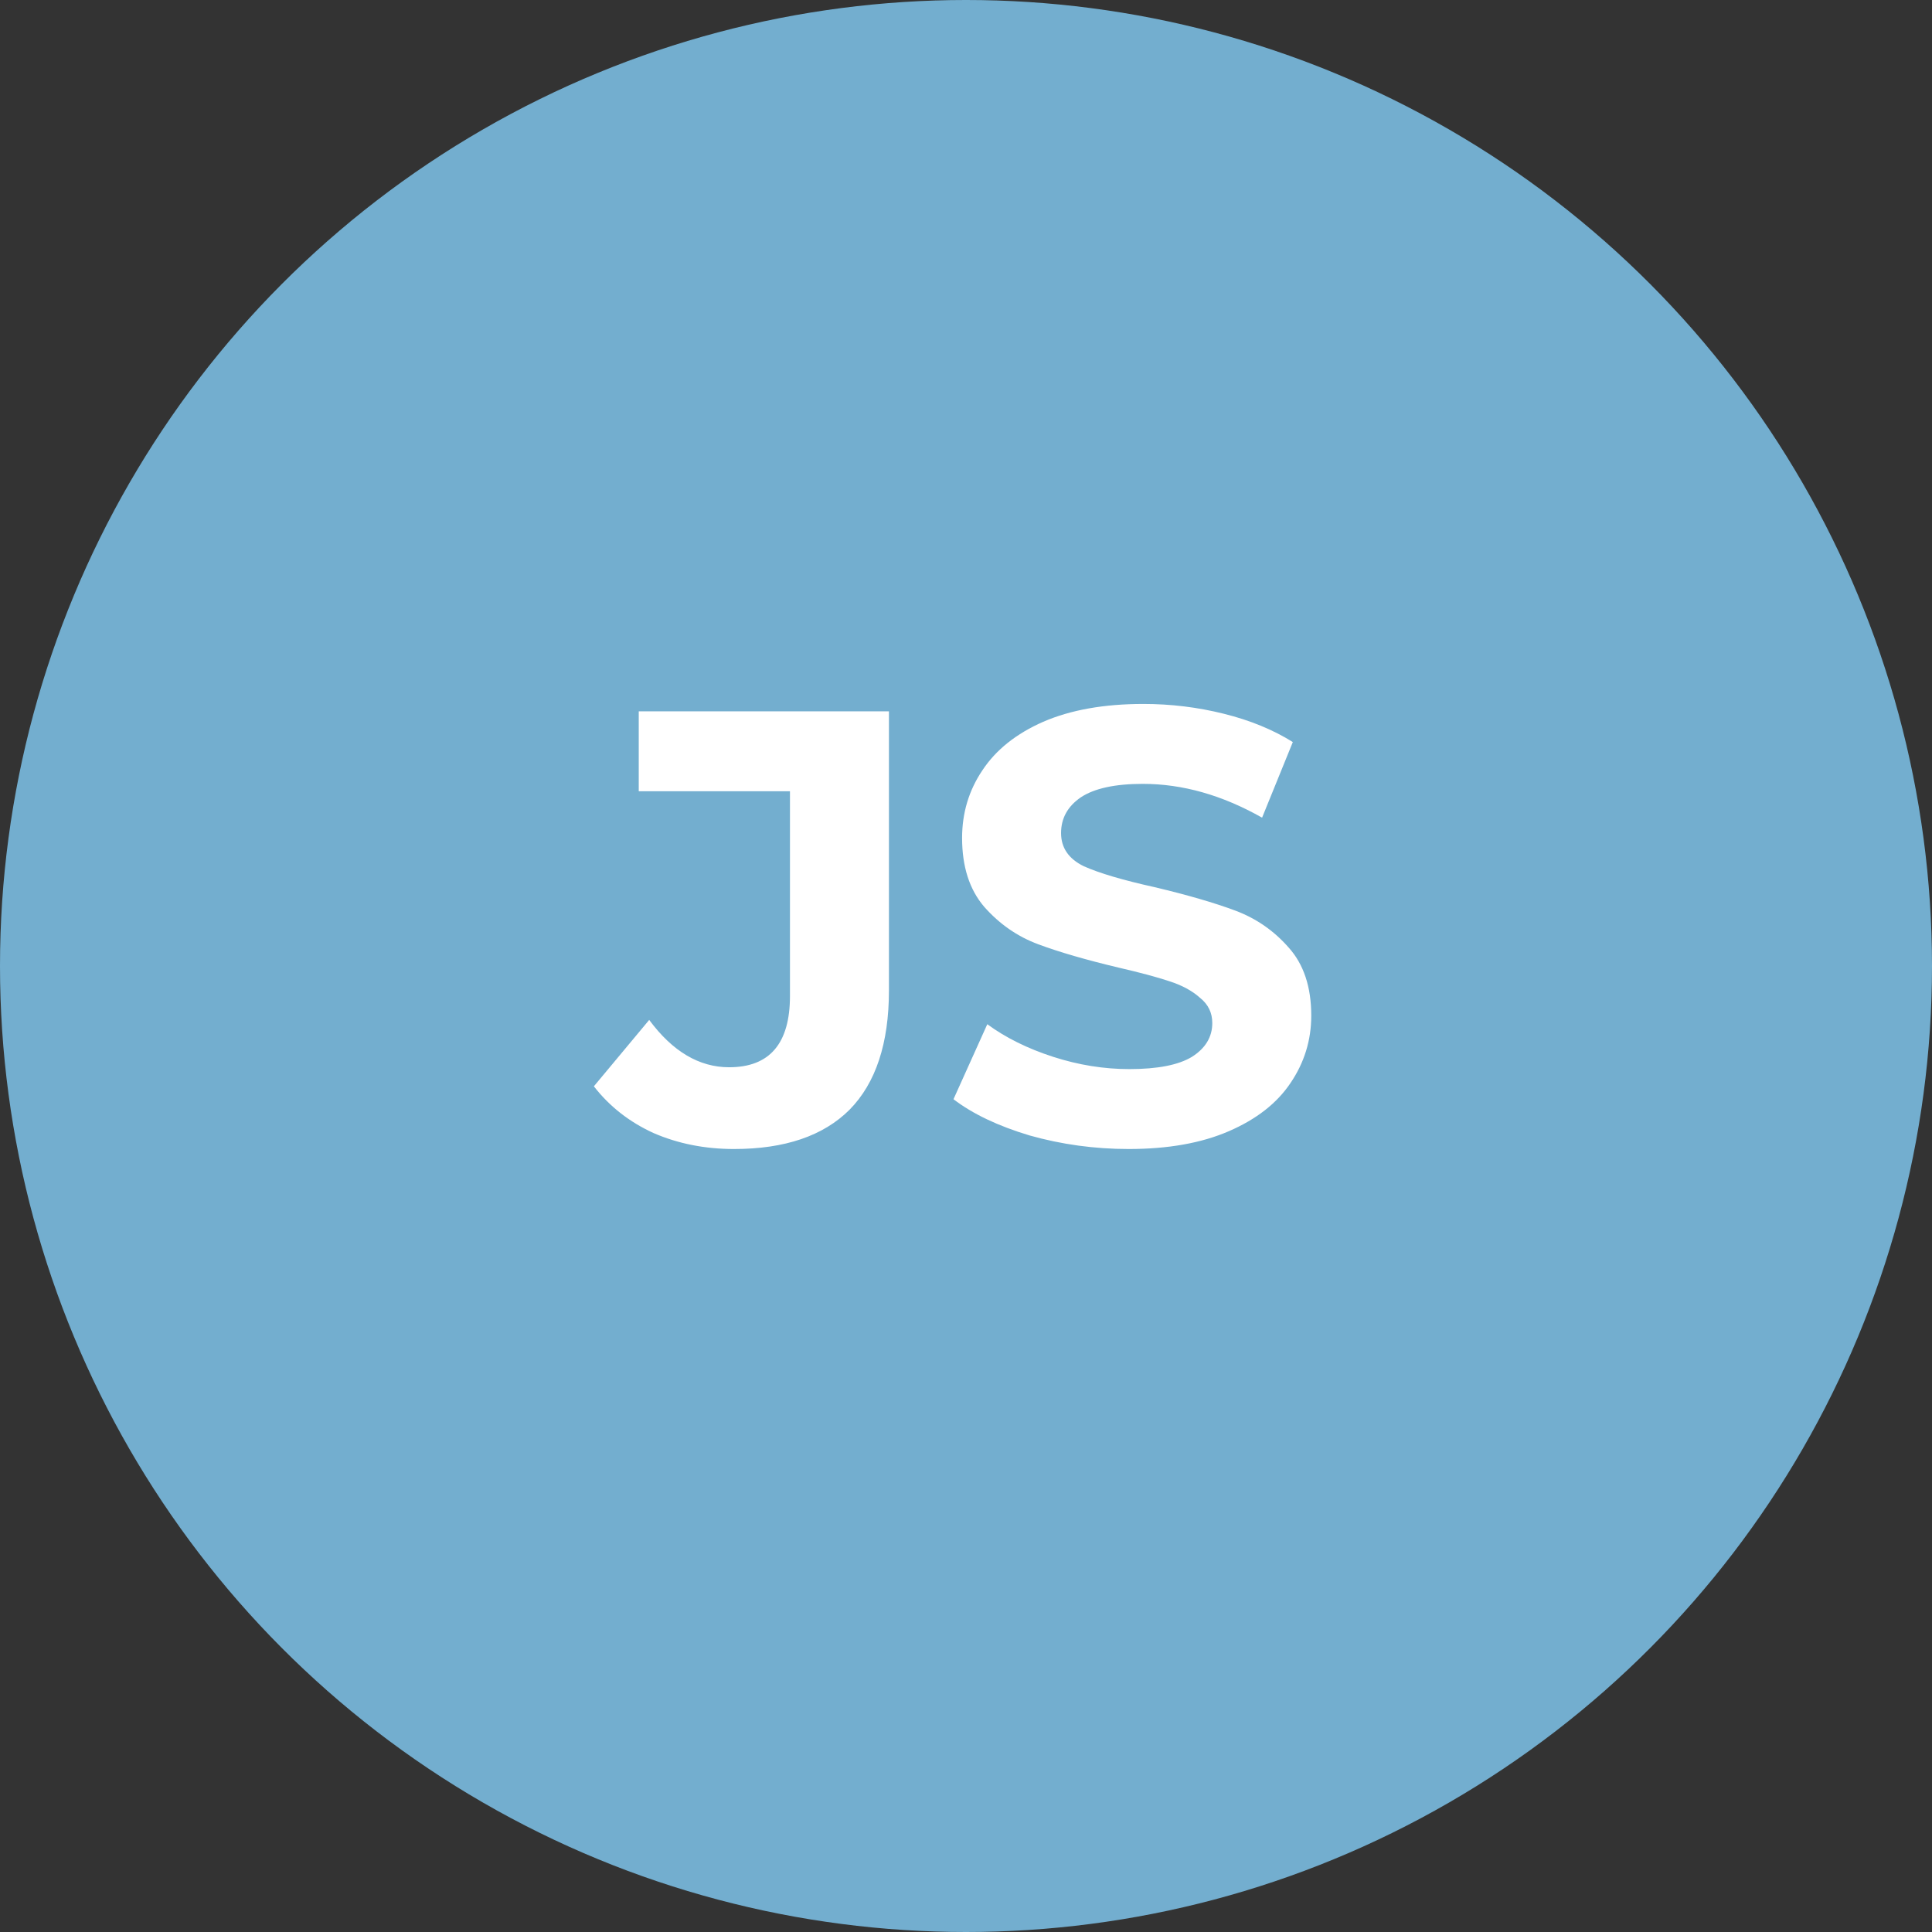 <svg width="44" height="44" viewBox="0 0 44 44" fill="none" xmlns="http://www.w3.org/2000/svg">
<rect x="0" y="0" width="44" height="44" fill="#333333" stroke="none"/>
<circle r="22" transform="matrix(-1 0 0 1 22 22)" fill="#73AECF"/>
<path d="M16.717 26.168C16.054 26.168 15.443 26.047 14.883 25.804C14.332 25.552 13.88 25.197 13.525 24.74L14.785 23.228C15.317 23.947 15.924 24.306 16.605 24.306C17.529 24.306 17.991 23.765 17.991 22.682V18.02H14.547V16.2H20.245V22.556C20.245 23.76 19.946 24.665 19.349 25.272C18.752 25.869 17.874 26.168 16.717 26.168ZM25.705 26.168C24.931 26.168 24.179 26.065 23.451 25.86C22.733 25.645 22.154 25.37 21.715 25.034L22.485 23.326C22.905 23.634 23.405 23.881 23.983 24.068C24.562 24.255 25.141 24.348 25.719 24.348C26.363 24.348 26.839 24.255 27.147 24.068C27.455 23.872 27.609 23.615 27.609 23.298C27.609 23.065 27.516 22.873 27.329 22.724C27.152 22.565 26.919 22.439 26.629 22.346C26.349 22.253 25.967 22.15 25.481 22.038C24.735 21.861 24.123 21.683 23.647 21.506C23.171 21.329 22.761 21.044 22.415 20.652C22.079 20.26 21.911 19.737 21.911 19.084C21.911 18.515 22.065 18.001 22.373 17.544C22.681 17.077 23.143 16.709 23.759 16.438C24.385 16.167 25.145 16.032 26.041 16.032C26.667 16.032 27.278 16.107 27.875 16.256C28.473 16.405 28.995 16.62 29.443 16.9L28.743 18.622C27.838 18.109 26.933 17.852 26.027 17.852C25.393 17.852 24.921 17.955 24.613 18.16C24.315 18.365 24.165 18.636 24.165 18.972C24.165 19.308 24.338 19.56 24.683 19.728C25.038 19.887 25.575 20.045 26.293 20.204C27.04 20.381 27.651 20.559 28.127 20.736C28.603 20.913 29.009 21.193 29.345 21.576C29.691 21.959 29.863 22.477 29.863 23.13C29.863 23.69 29.705 24.203 29.387 24.67C29.079 25.127 28.613 25.491 27.987 25.762C27.362 26.033 26.601 26.168 25.705 26.168Z" fill="white"/>
</svg>

